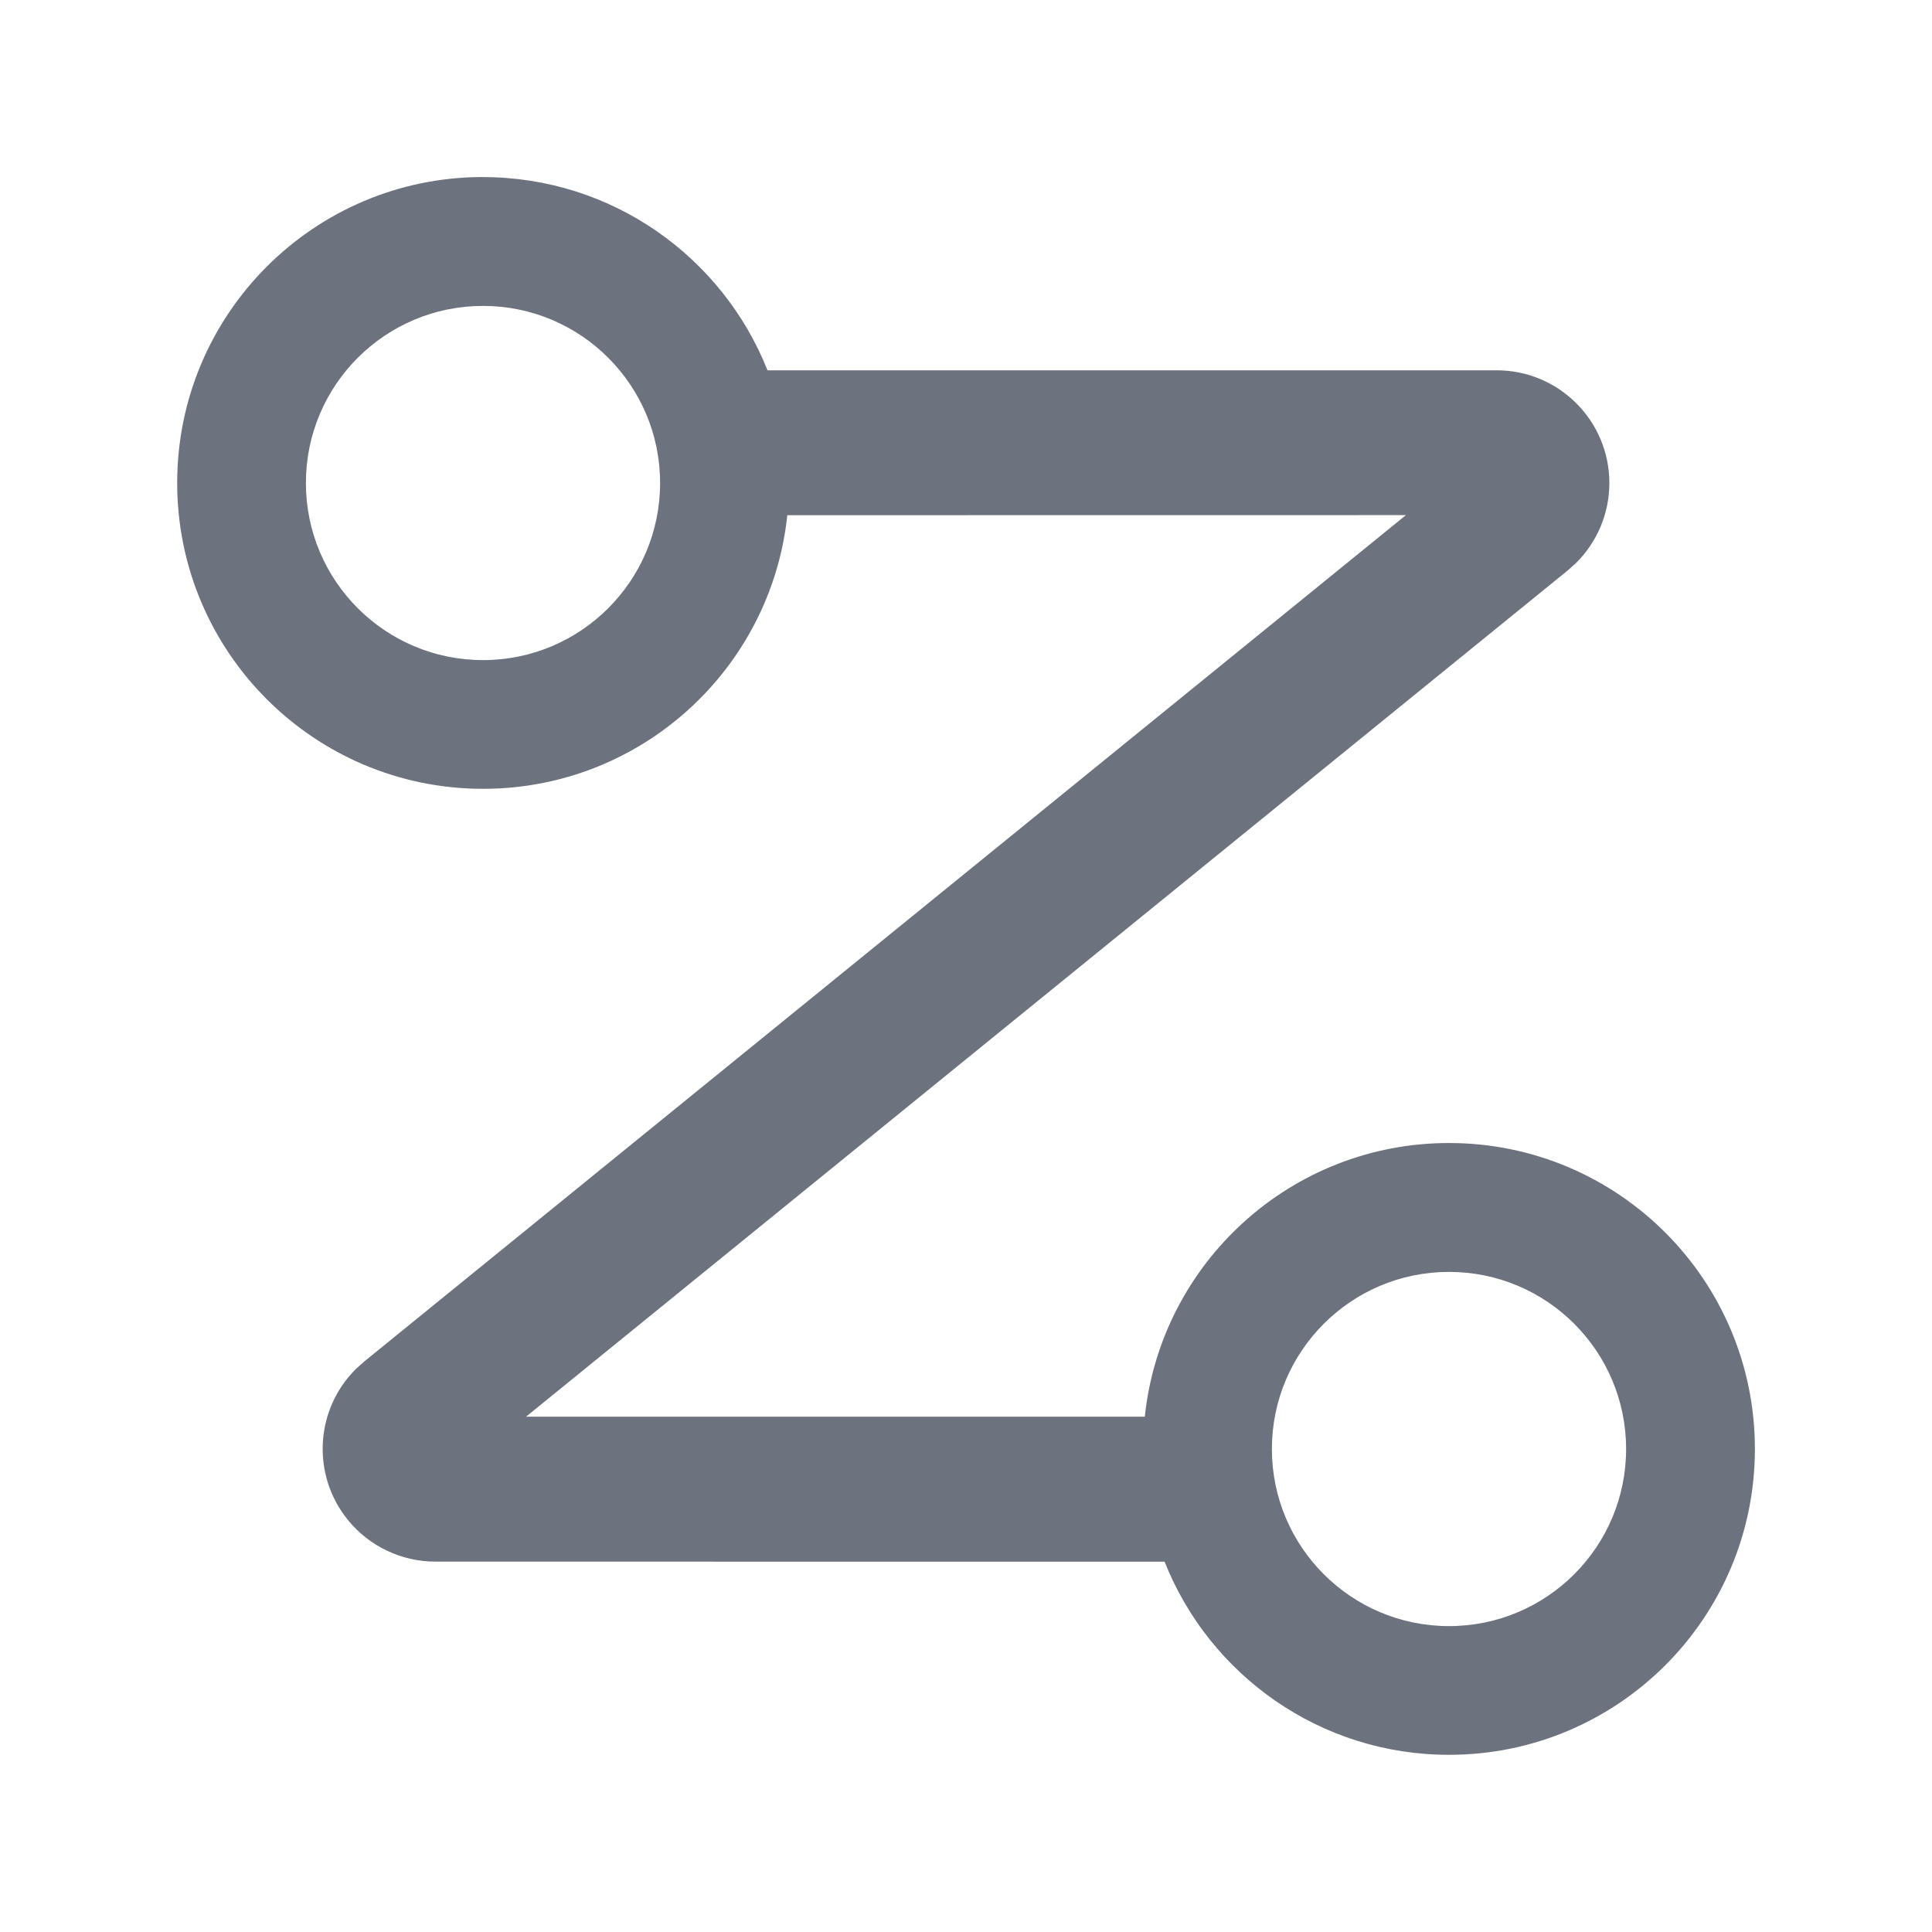<svg height="24" viewBox="0 0 24 24" width="24" xmlns="http://www.w3.org/2000/svg"><g fill="none" fill-rule="evenodd"><path d="m.5.5h23v23h-23z" fill="#d8d8d8" opacity="0" stroke="#979797"/><path d="m6 2.2c1.604 0 2.976.994 3.534 2.4l9.058-0c.773 0 1.4.627 1.4 1.4 0 .375-.15.732-.413.993l-.104.093-12.941 10.513 7.687 0c.2-1.911 1.816-3.4 3.779-3.4 2.099 0 3.8 1.701 3.8 3.8s-1.701 3.8-3.8 3.8c-1.604 0-2.976-.994-3.533-2.399l-9.058-.001c-.422 0-.821-.19-1.087-.517-.457-.563-.406-1.373.097-1.874l.107-.096 12.939-10.513-7.685.001c-.2 1.91-1.816 3.399-3.779 3.399-2.099 0-3.8-1.701-3.8-3.8s1.701-3.8 3.8-3.8zm12 13.6c-1.215 0-2.2.985-2.2 2.2s.985 2.2 2.2 2.2 2.2-.985 2.2-2.2-.985-2.2-2.2-2.2zm-12-12c-1.215 0-2.2.985-2.2 2.2s.985 2.2 2.2 2.2 2.2-.985 2.2-2.2-.985-2.2-2.2-2.2z" fill="#6c727e" fill-rule="nonzero"/></g></svg>